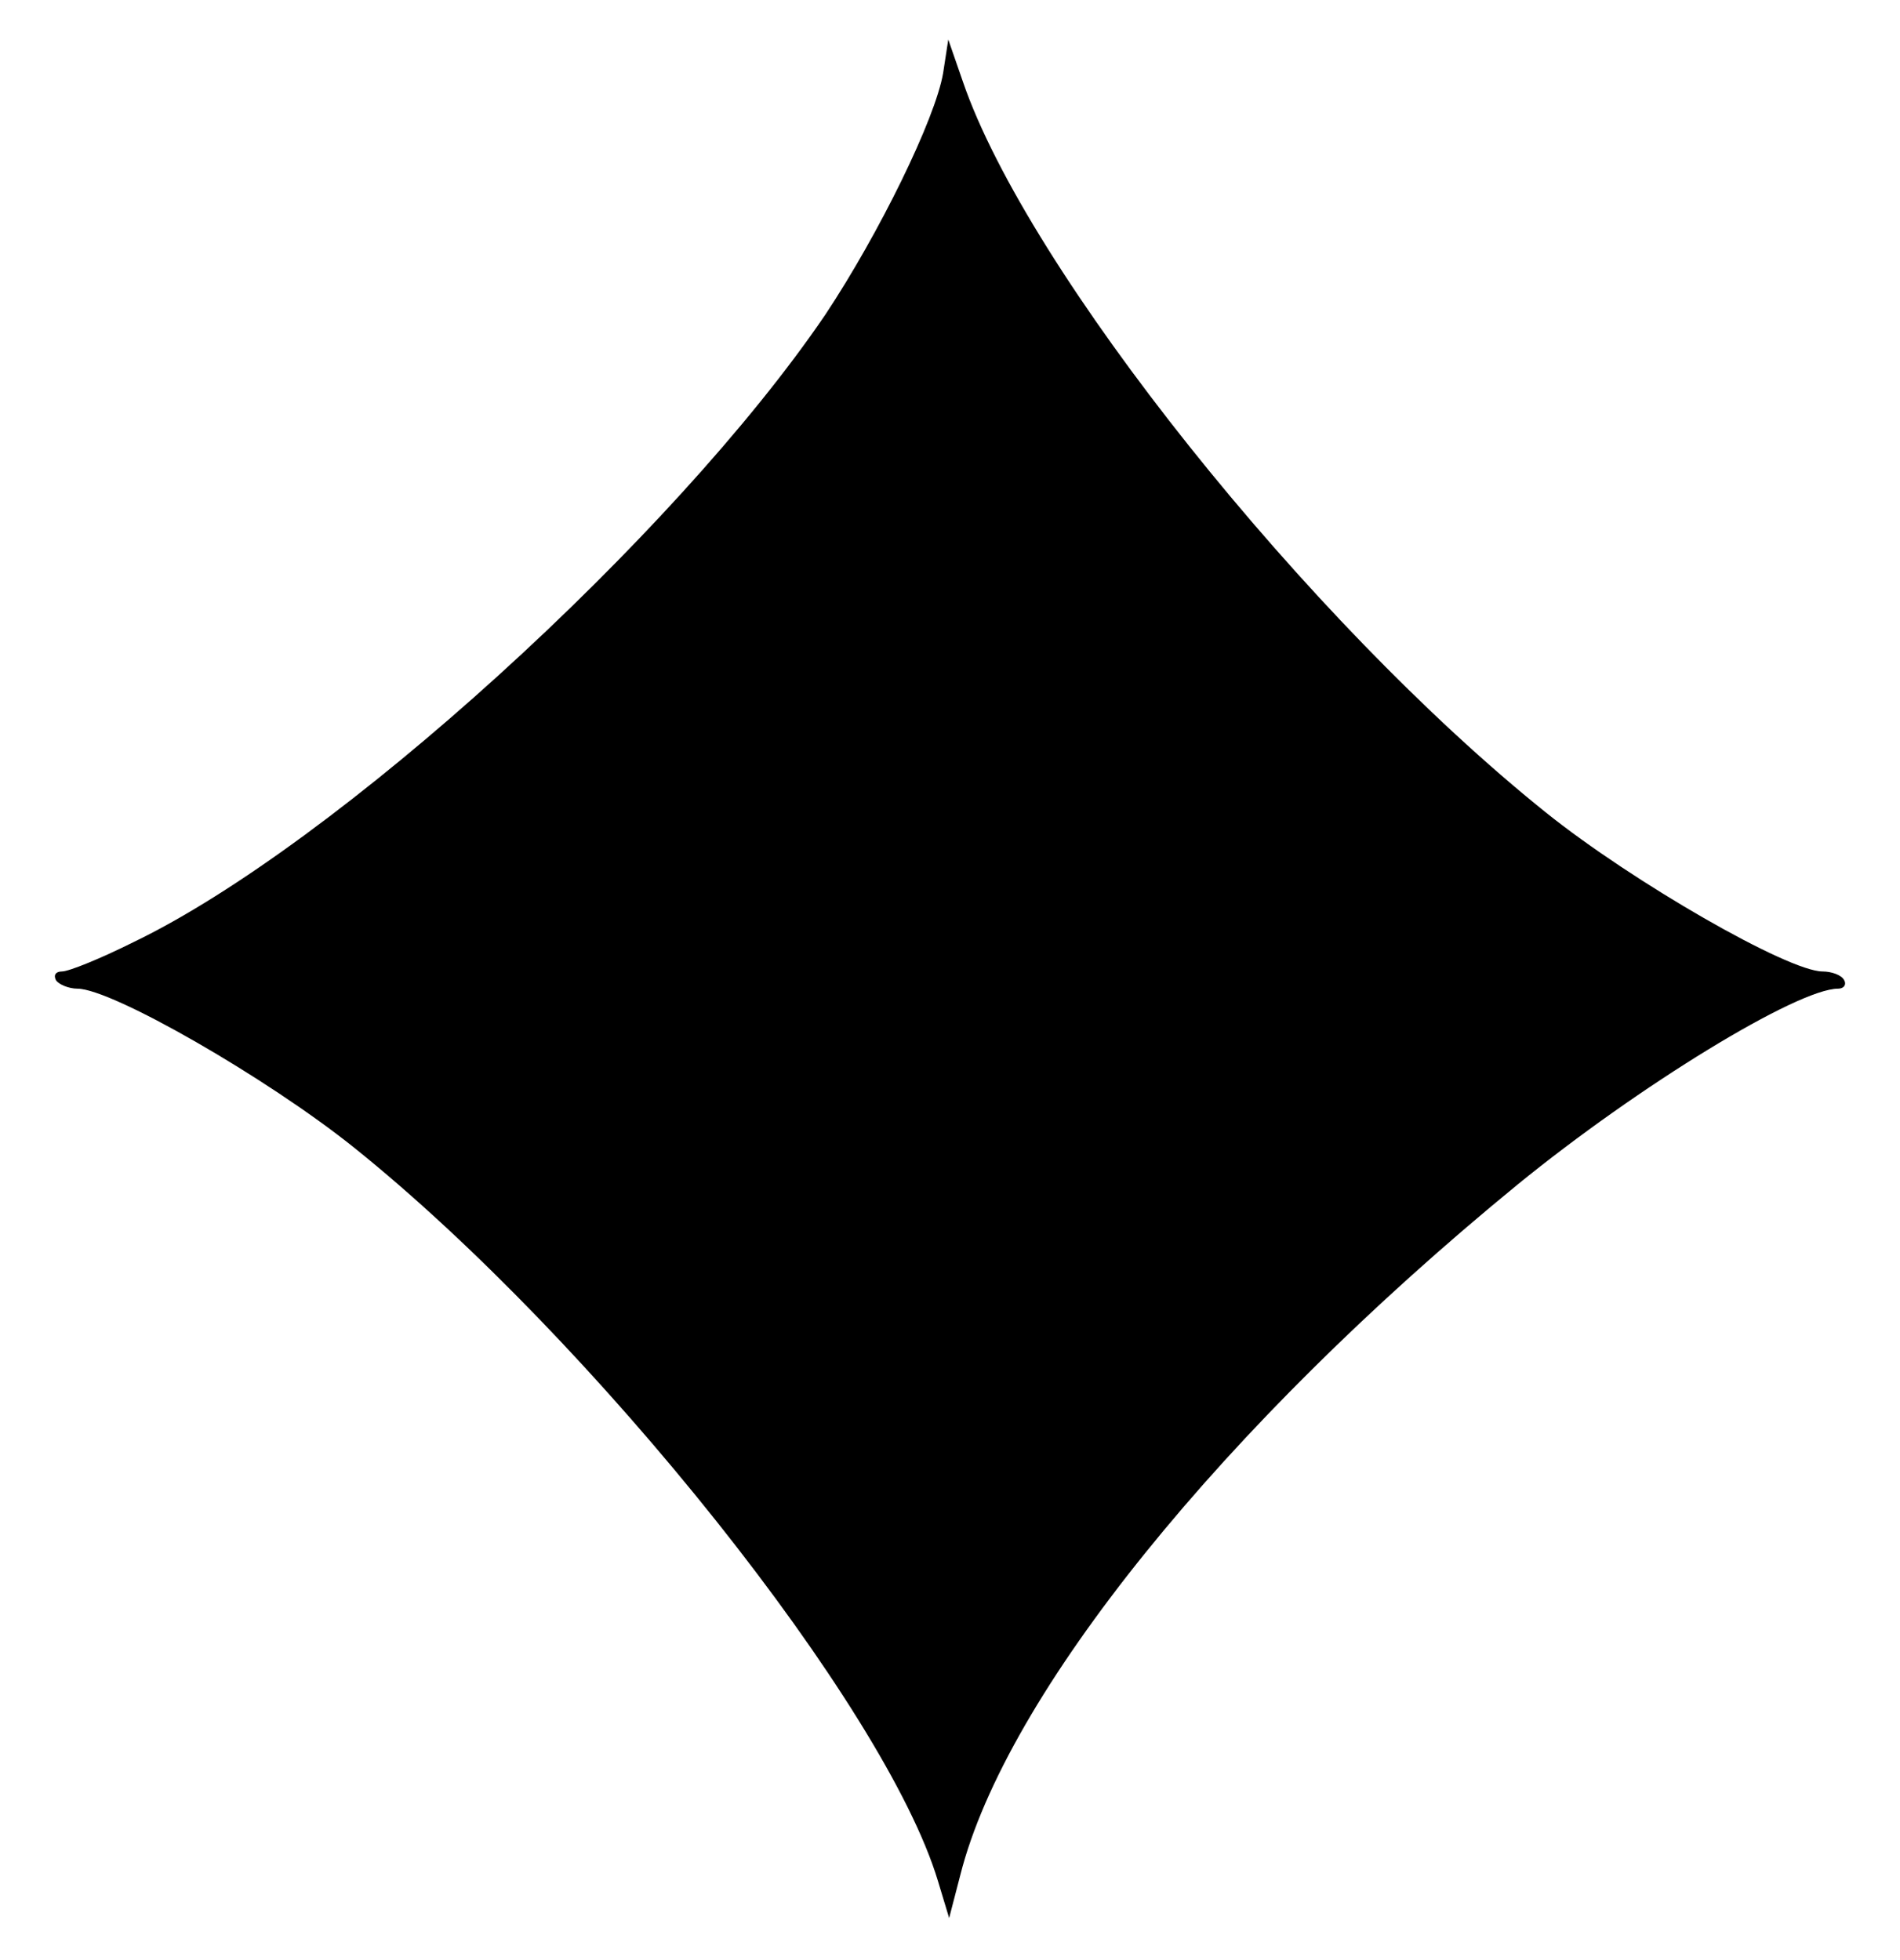 <?xml version="1.0" standalone="no"?>
<!DOCTYPE svg PUBLIC "-//W3C//DTD SVG 20010904//EN"
 "http://www.w3.org/TR/2001/REC-SVG-20010904/DTD/svg10.dtd">
<svg version="1.0" xmlns="http://www.w3.org/2000/svg"
 width="221pt" height="228pt" viewBox="0 0 221 228"
 preserveAspectRatio="xMidYMid meet">

<g transform="translate(0,228) scale(0.1,-0.1)"
fill="#000000" stroke="none">
<path d="M1097 2195 c-9 -53 -74 -186 -137 -281 -176 -259 -570 -617 -805
-730 -38 -19 -75 -34 -83 -34 -7 0 -10 -4 -7 -10 3 -5 15 -10 25 -10 40 0 221
-104 322 -185 279 -224 618 -650 679 -853 l13 -43 13 50 c53 210 306 523 648
803 141 115 326 228 373 228 7 0 10 5 7 10 -3 6 -15 10 -25 10 -40 0 -221 104
-322 185 -278 223 -603 631 -678 850 l-17 49 -6 -39z"/>
</g>
</svg>
